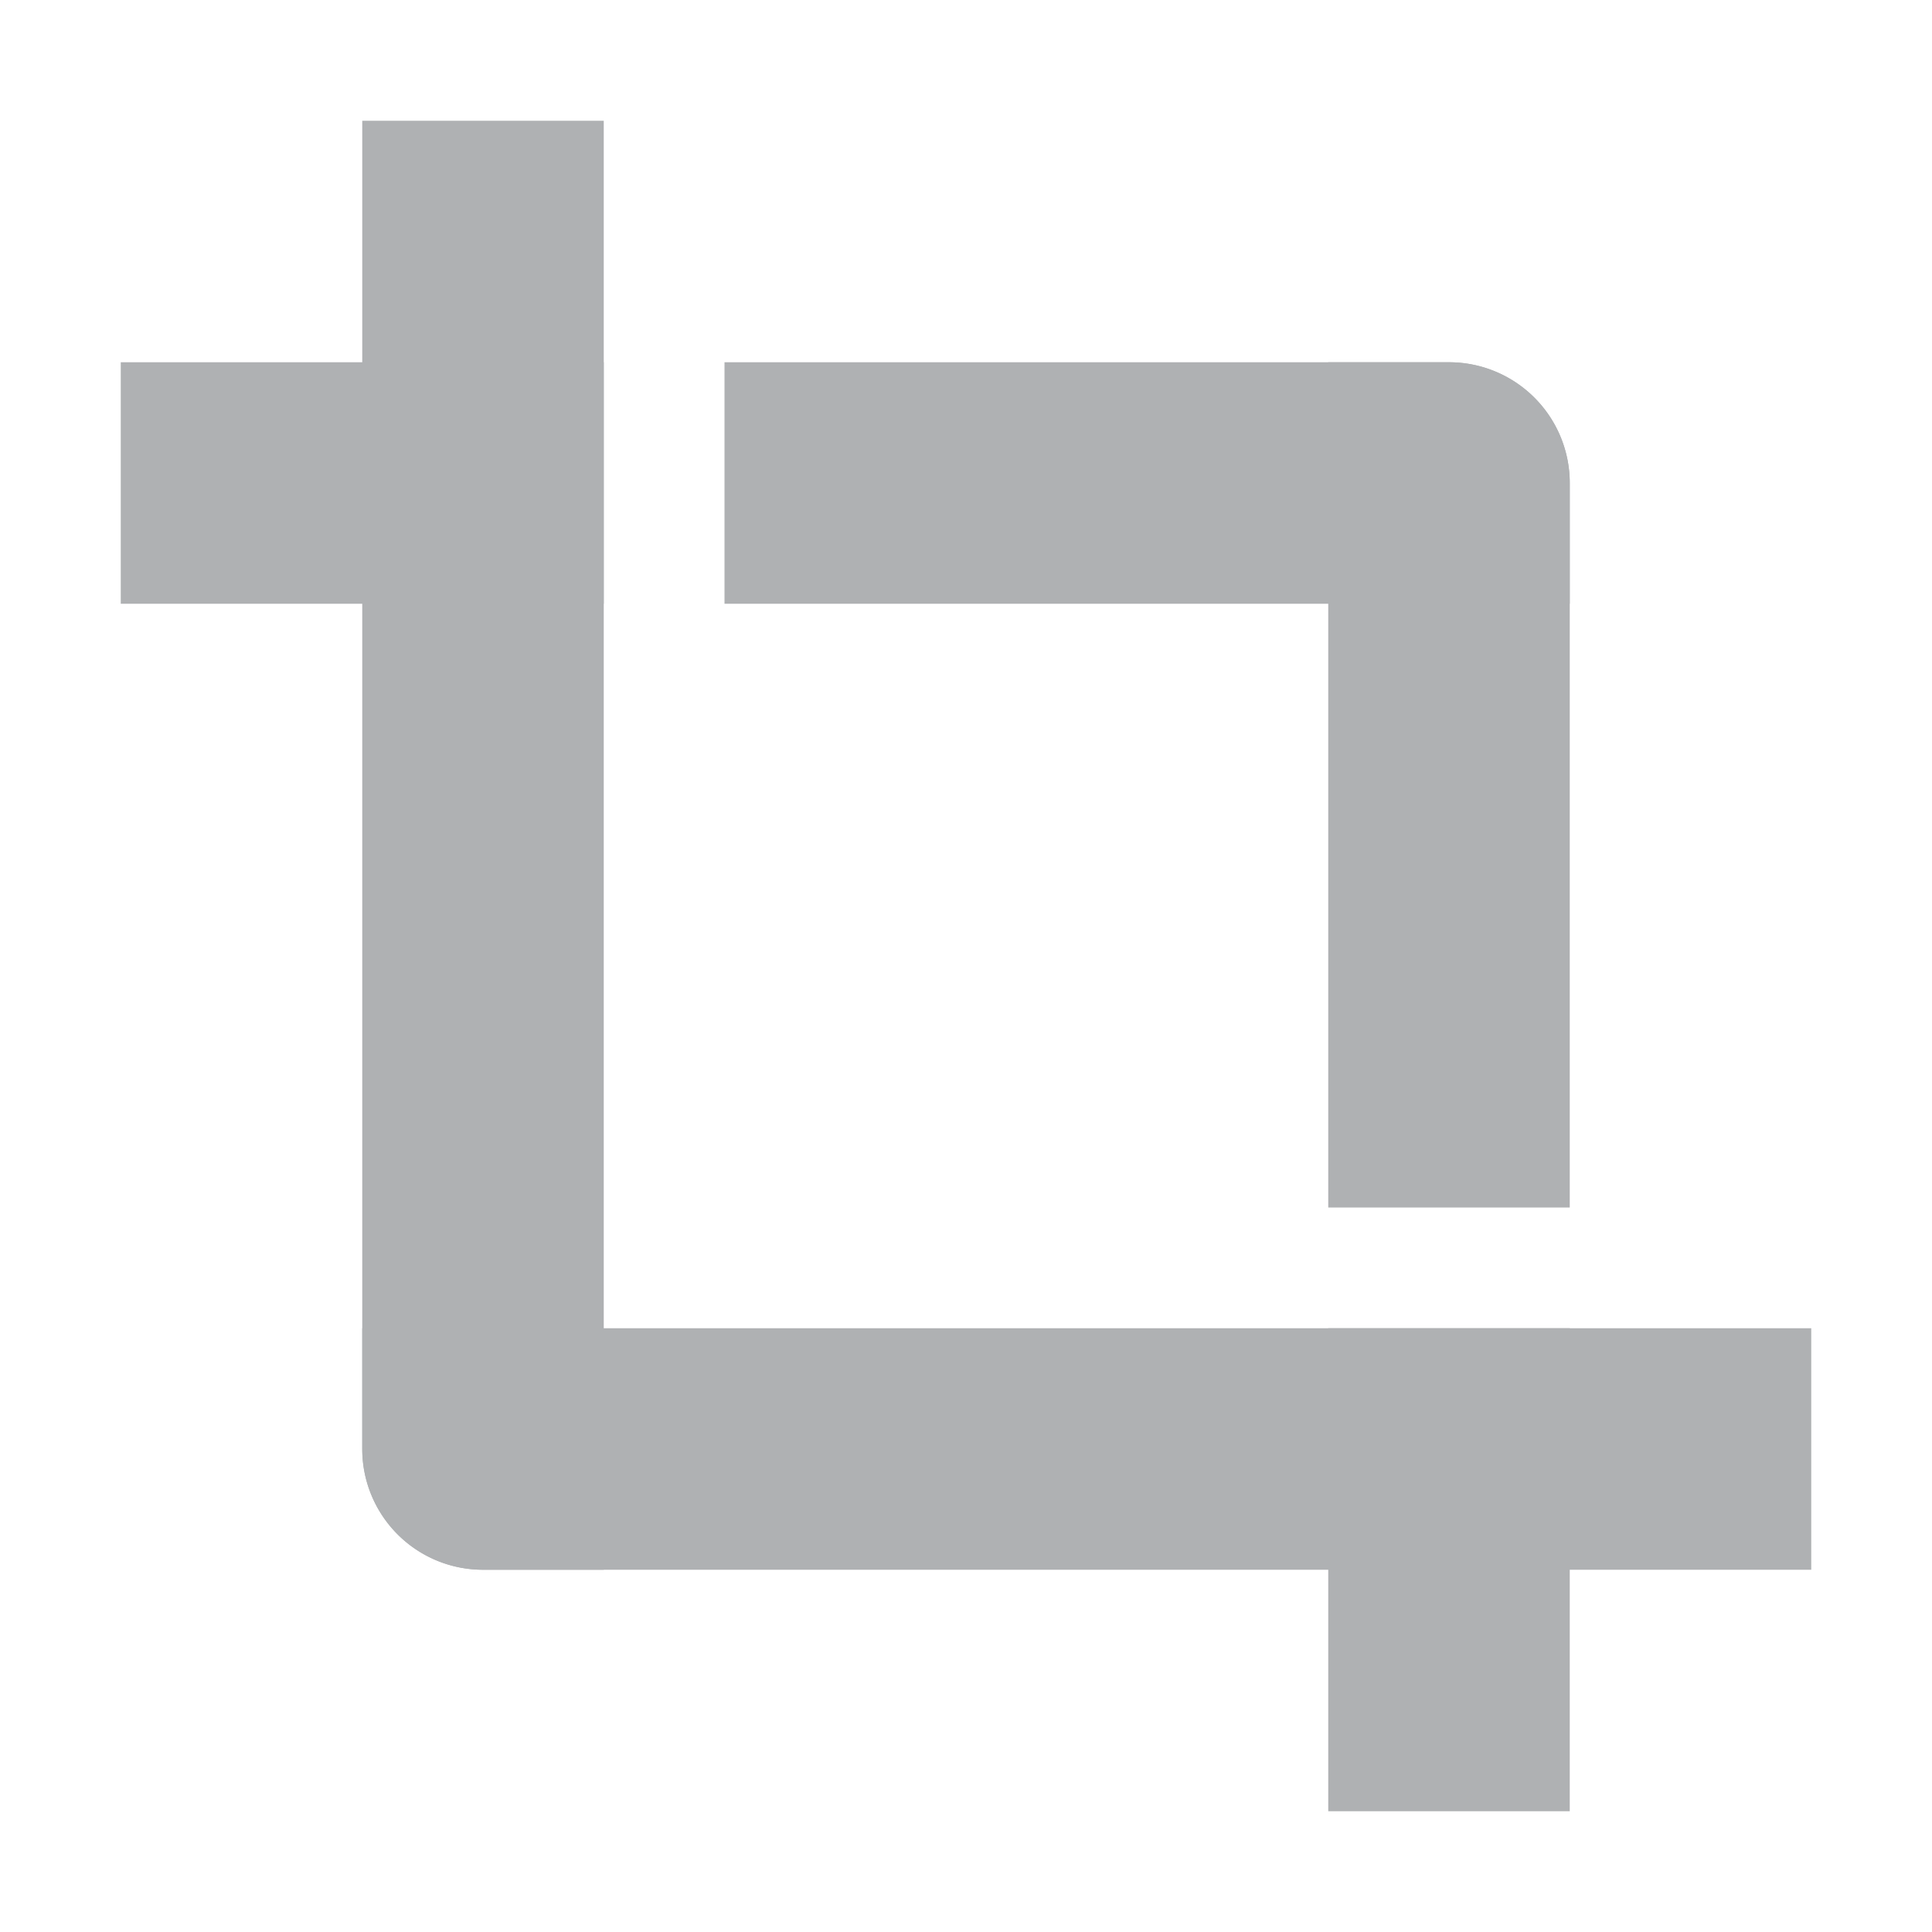 <svg width="16" height="16" viewBox="0 0 16 16" xmlns="http://www.w3.org/2000/svg"><rect id="frame" width="16" height="16" fill="none"/><g fill="#AFB1B3" fill-rule="evenodd"><path d="M11 3h1a1 1 0 0 1 1 1v6h-2V3zM1 3h4v2H1z"/><path d="M6 3h6a1 1 0 0 1 1 1v1H6V3zM3 11h12v2H4a1 1 0 0 1-1-1v-1z"/><path d="M11 11h2v4h-2zM3 1h2v12H4a1 1 0 0 1-1-1V1z"/></g></svg>